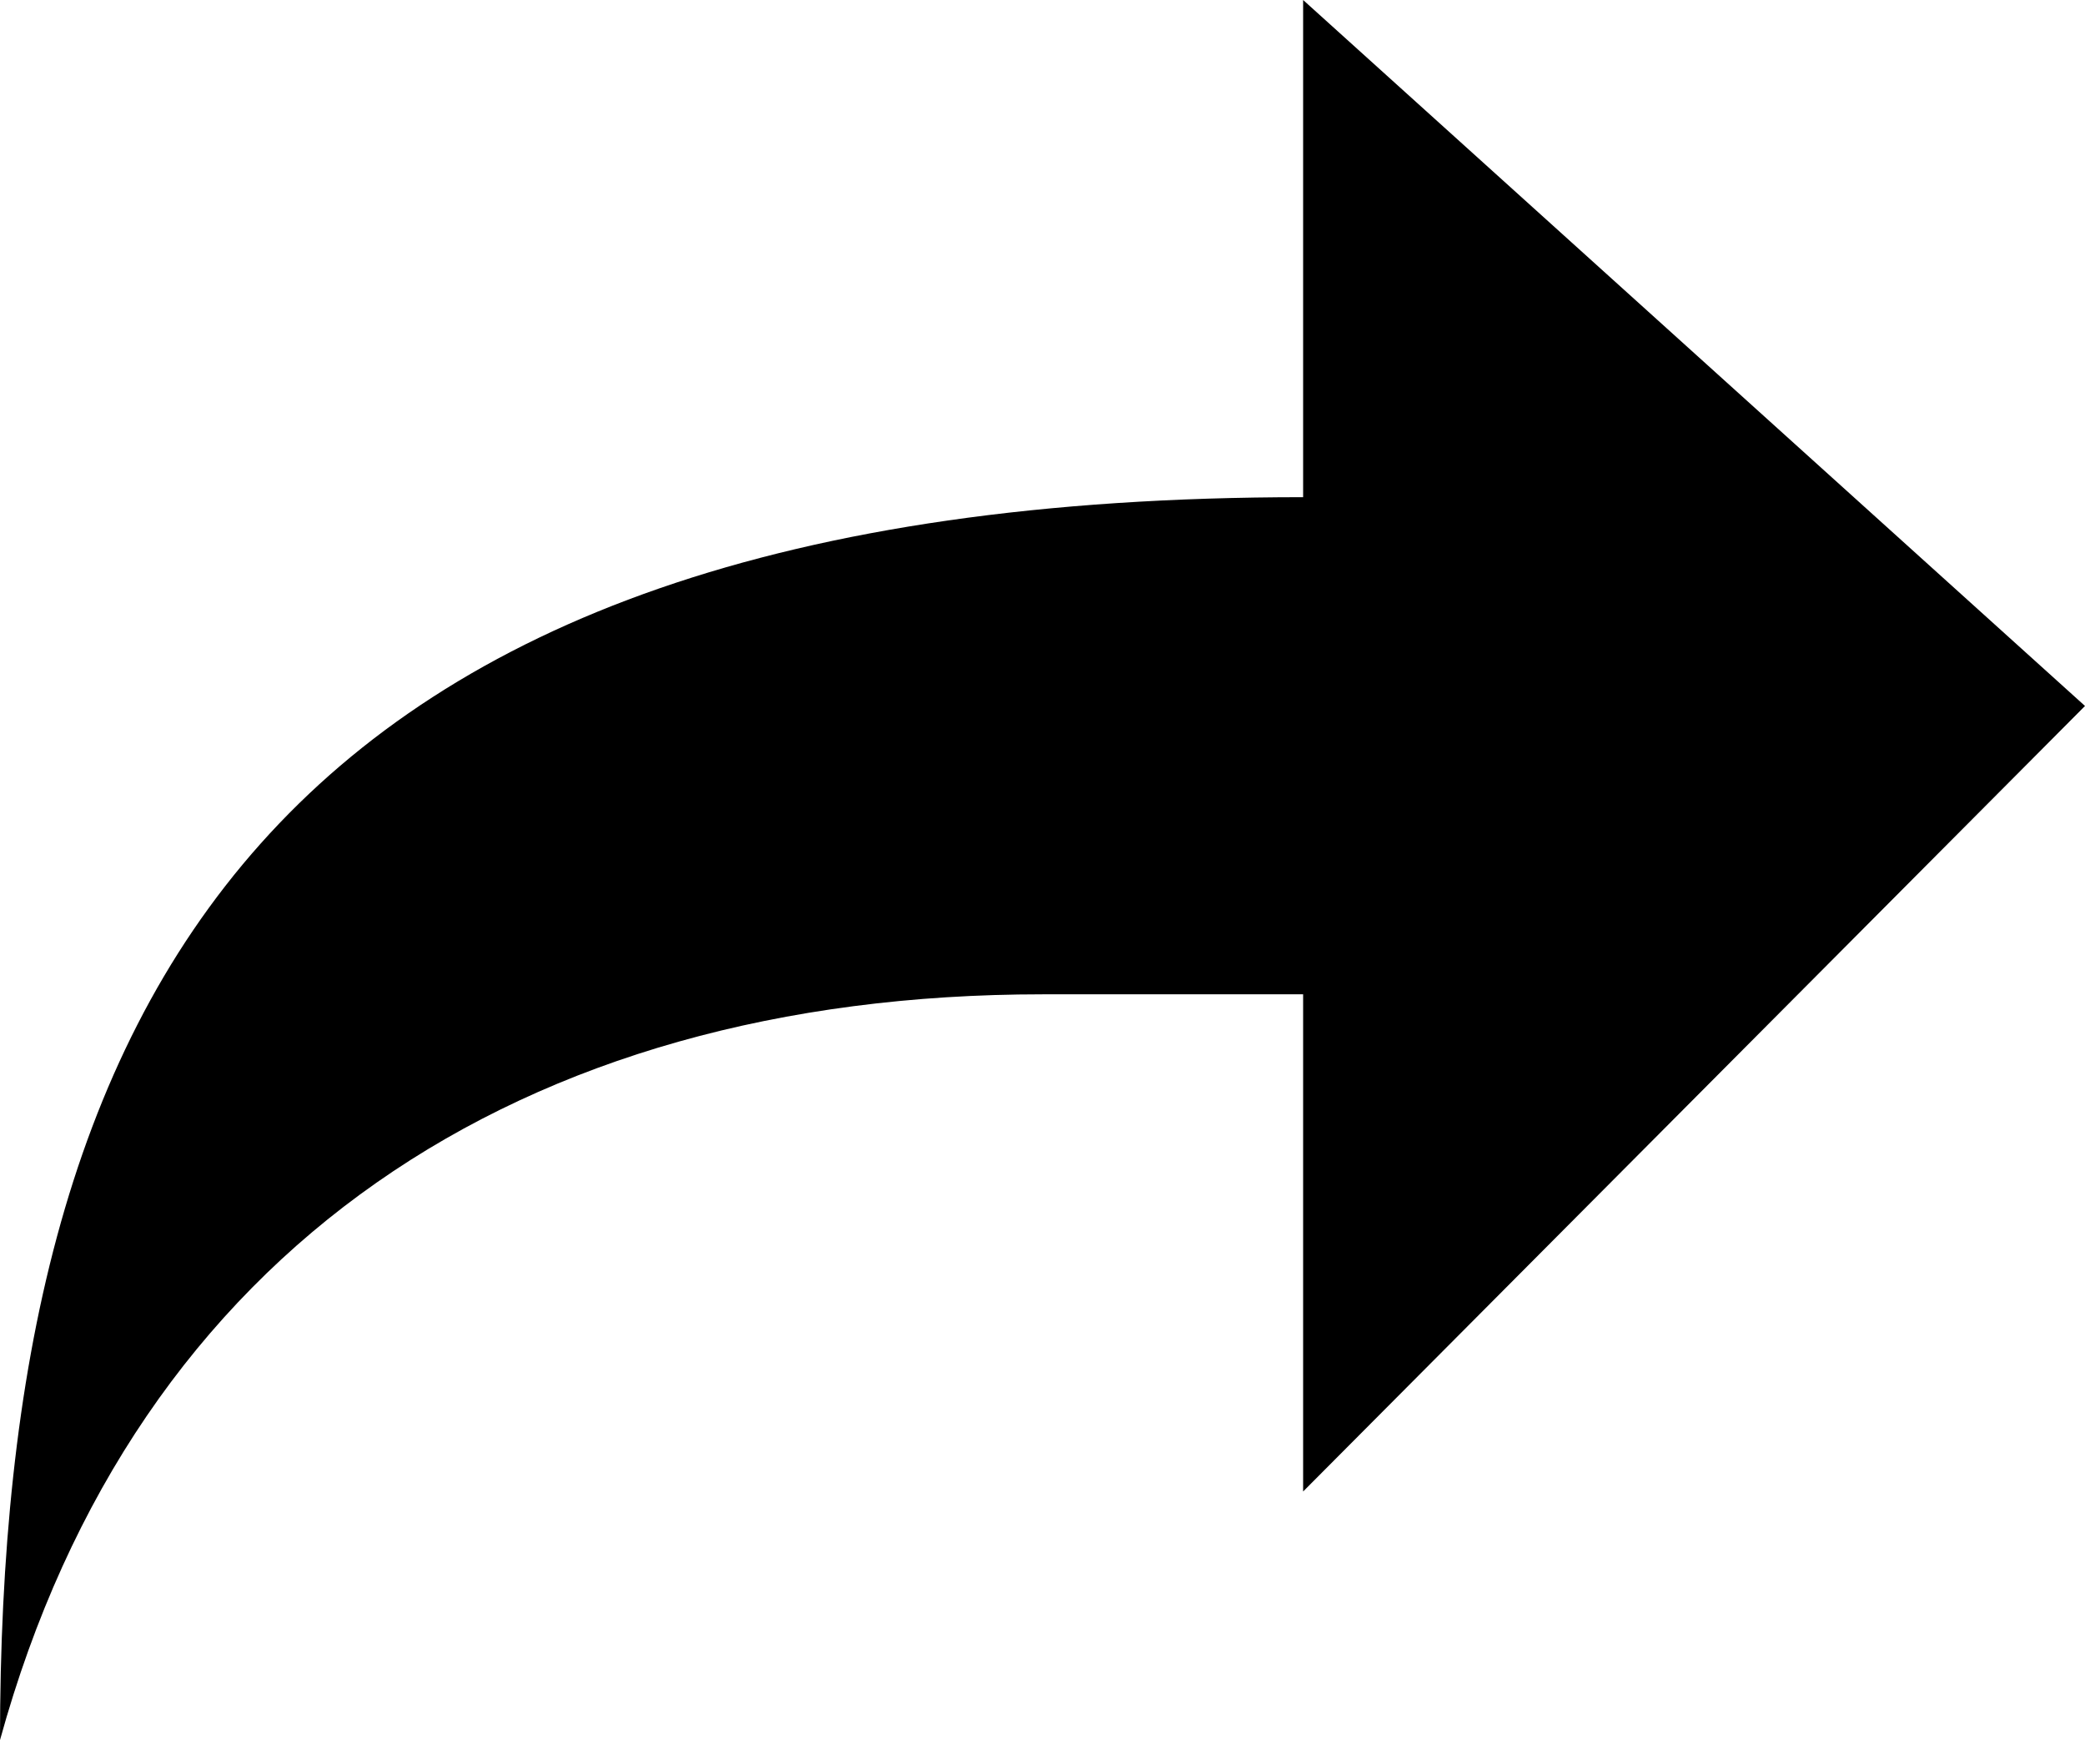 <svg width="52" height="44" viewBox="0 0 52 44" fill="none" xmlns="http://www.w3.org/2000/svg" xmlns:xlink="http://www.w3.org/1999/xlink">
<path d="M32.5,0L32.5,12.399C6.5,12.399 0,25.107 0,43.395C3.38,31.12 13,24.797 26,24.797L32.5,24.797L32.5,37.196L52,17.606L32.5,0Z" fill="#000000"/>
</svg>
